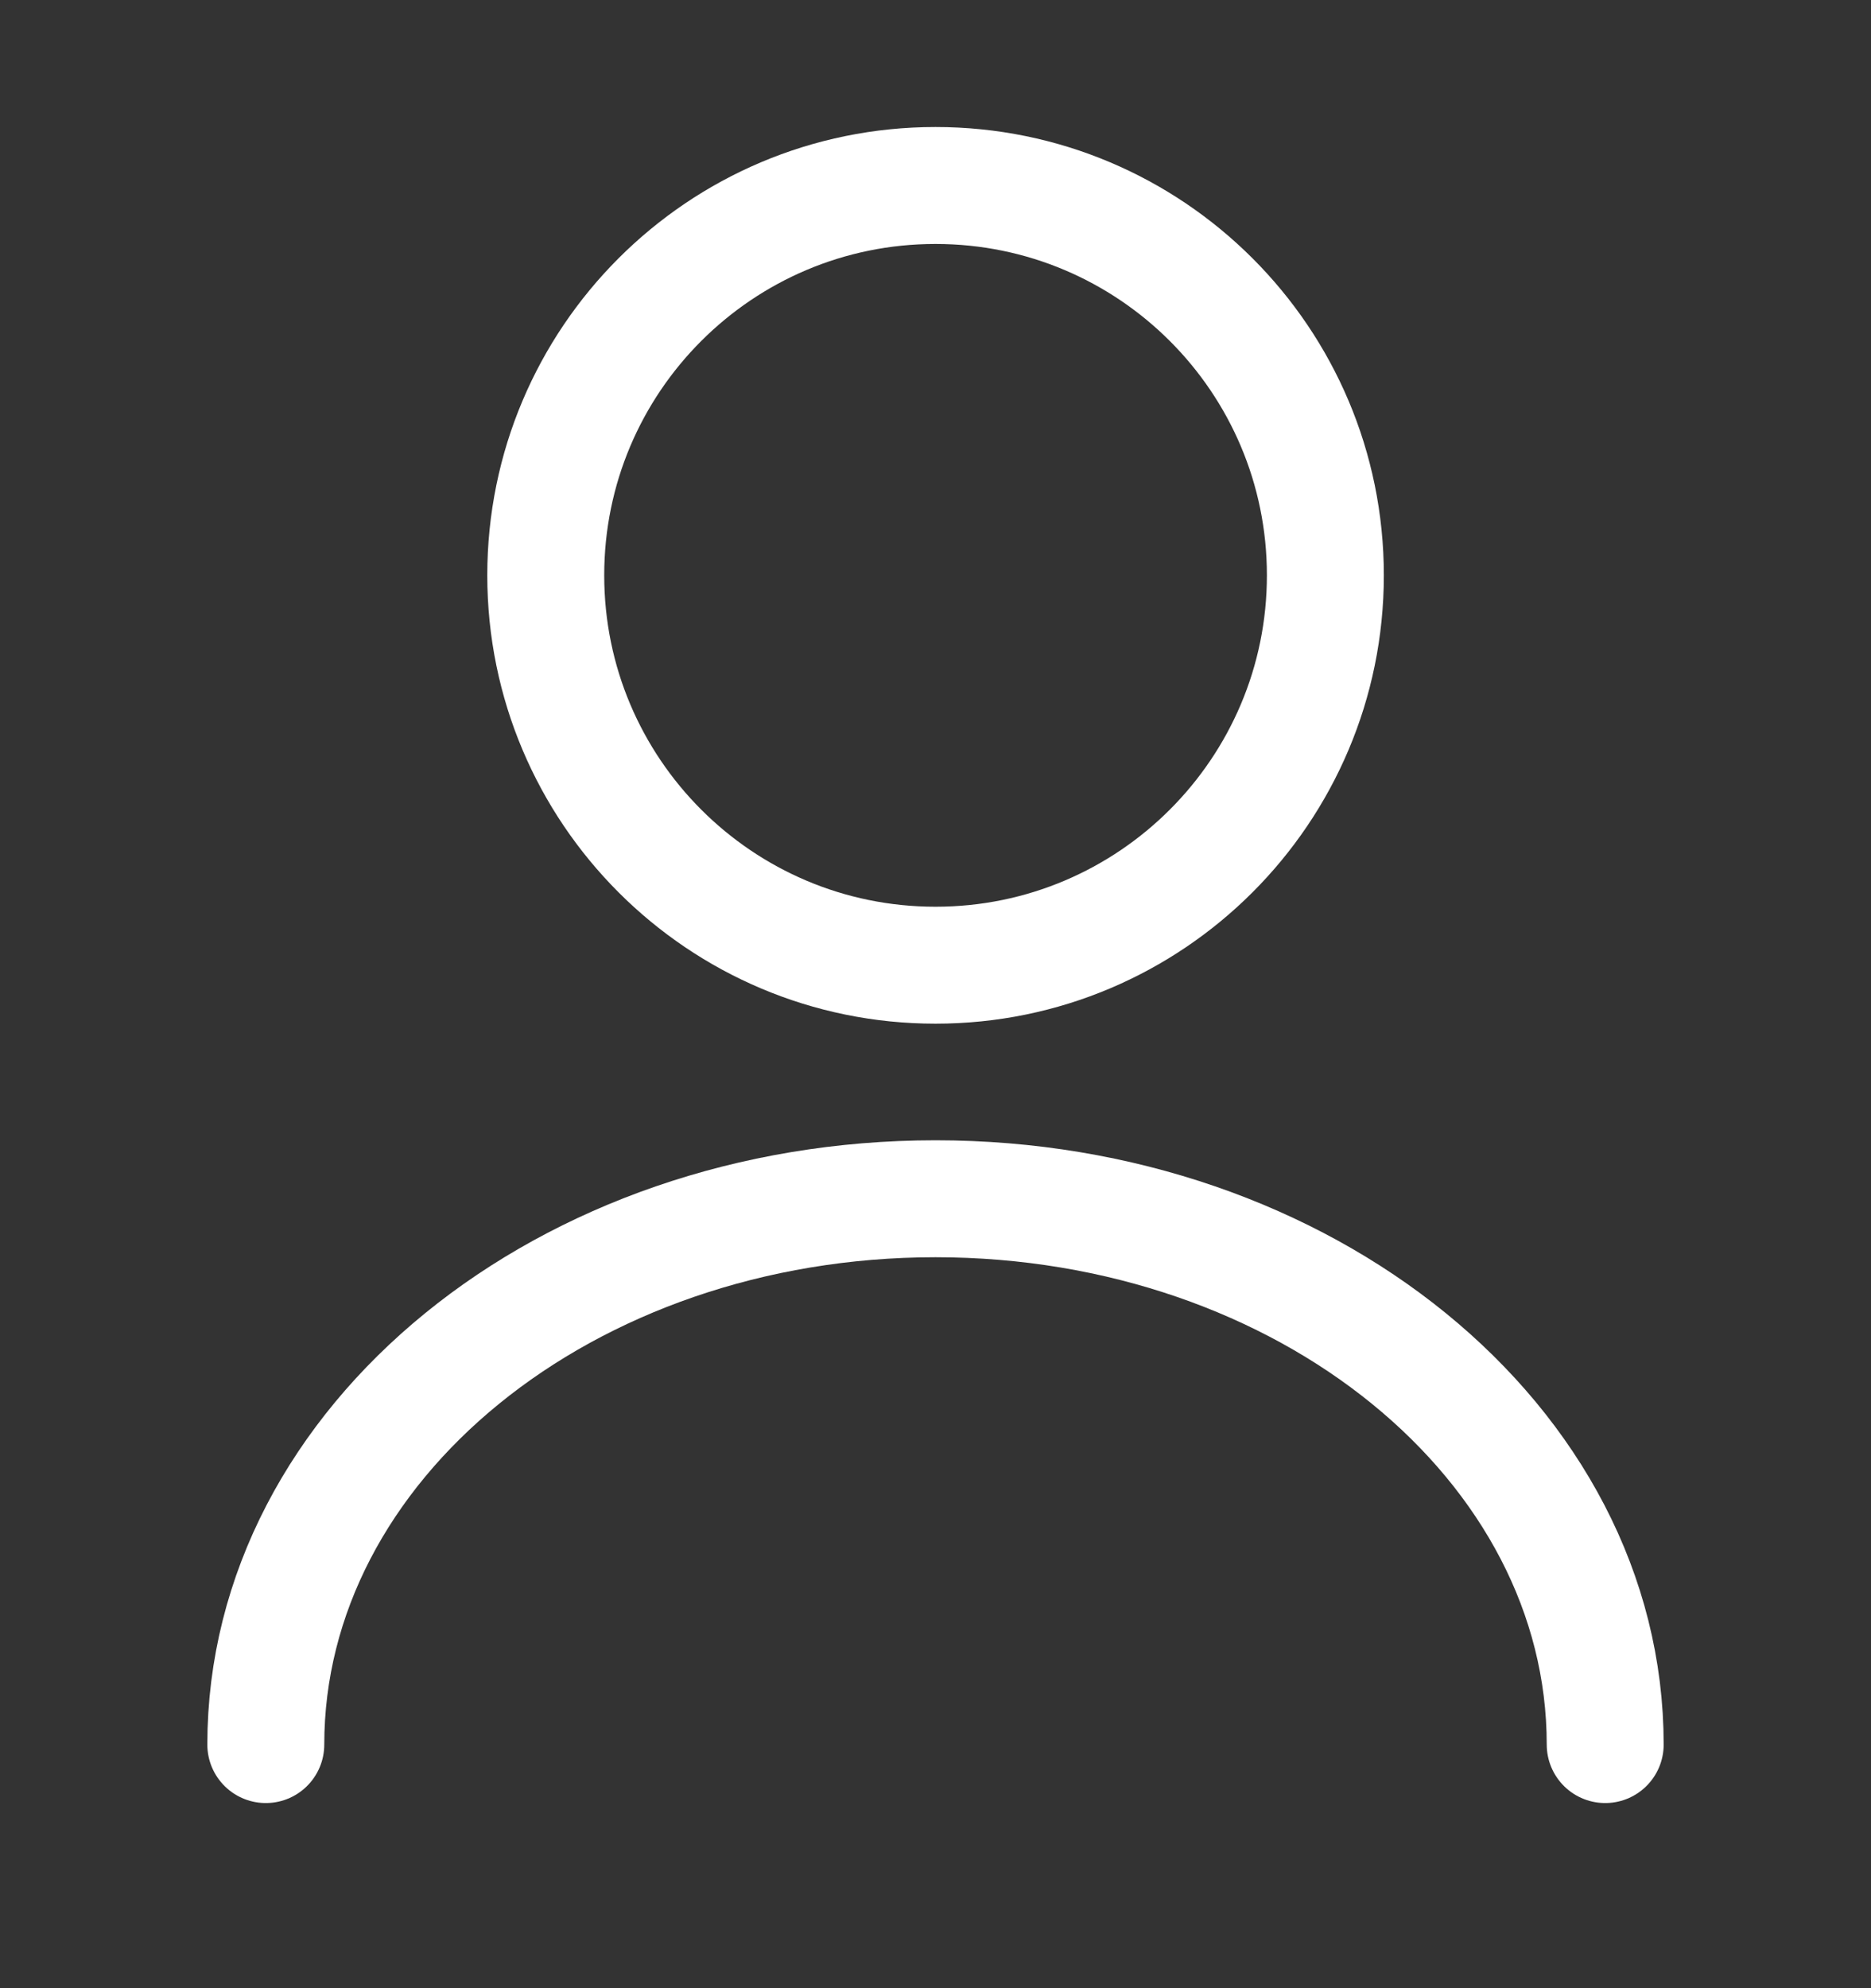 <svg width="16" height="17" viewBox="0 0 16 17" fill="none" xmlns="http://www.w3.org/2000/svg">
<rect x="0" y="0" width="16" height="17" fill="#333333" stroke="none"/>
<path d="M8 8.253C9.841 8.253 11.334 6.76 11.334 4.919C11.334 3.078 9.841 1.586 8 1.586C6.159 1.586 4.667 3.078 4.667 4.919C4.667 6.76 6.159 8.253 8 8.253Z" stroke="white" stroke-linecap="round" stroke-linejoin="round"/>
<path d="M13.727 14.917C13.727 12.337 11.16 10.25 8 10.25C4.84 10.25 2.273 12.337 2.273 14.917" stroke="white" stroke-linecap="round" stroke-linejoin="round"/>
</svg>
